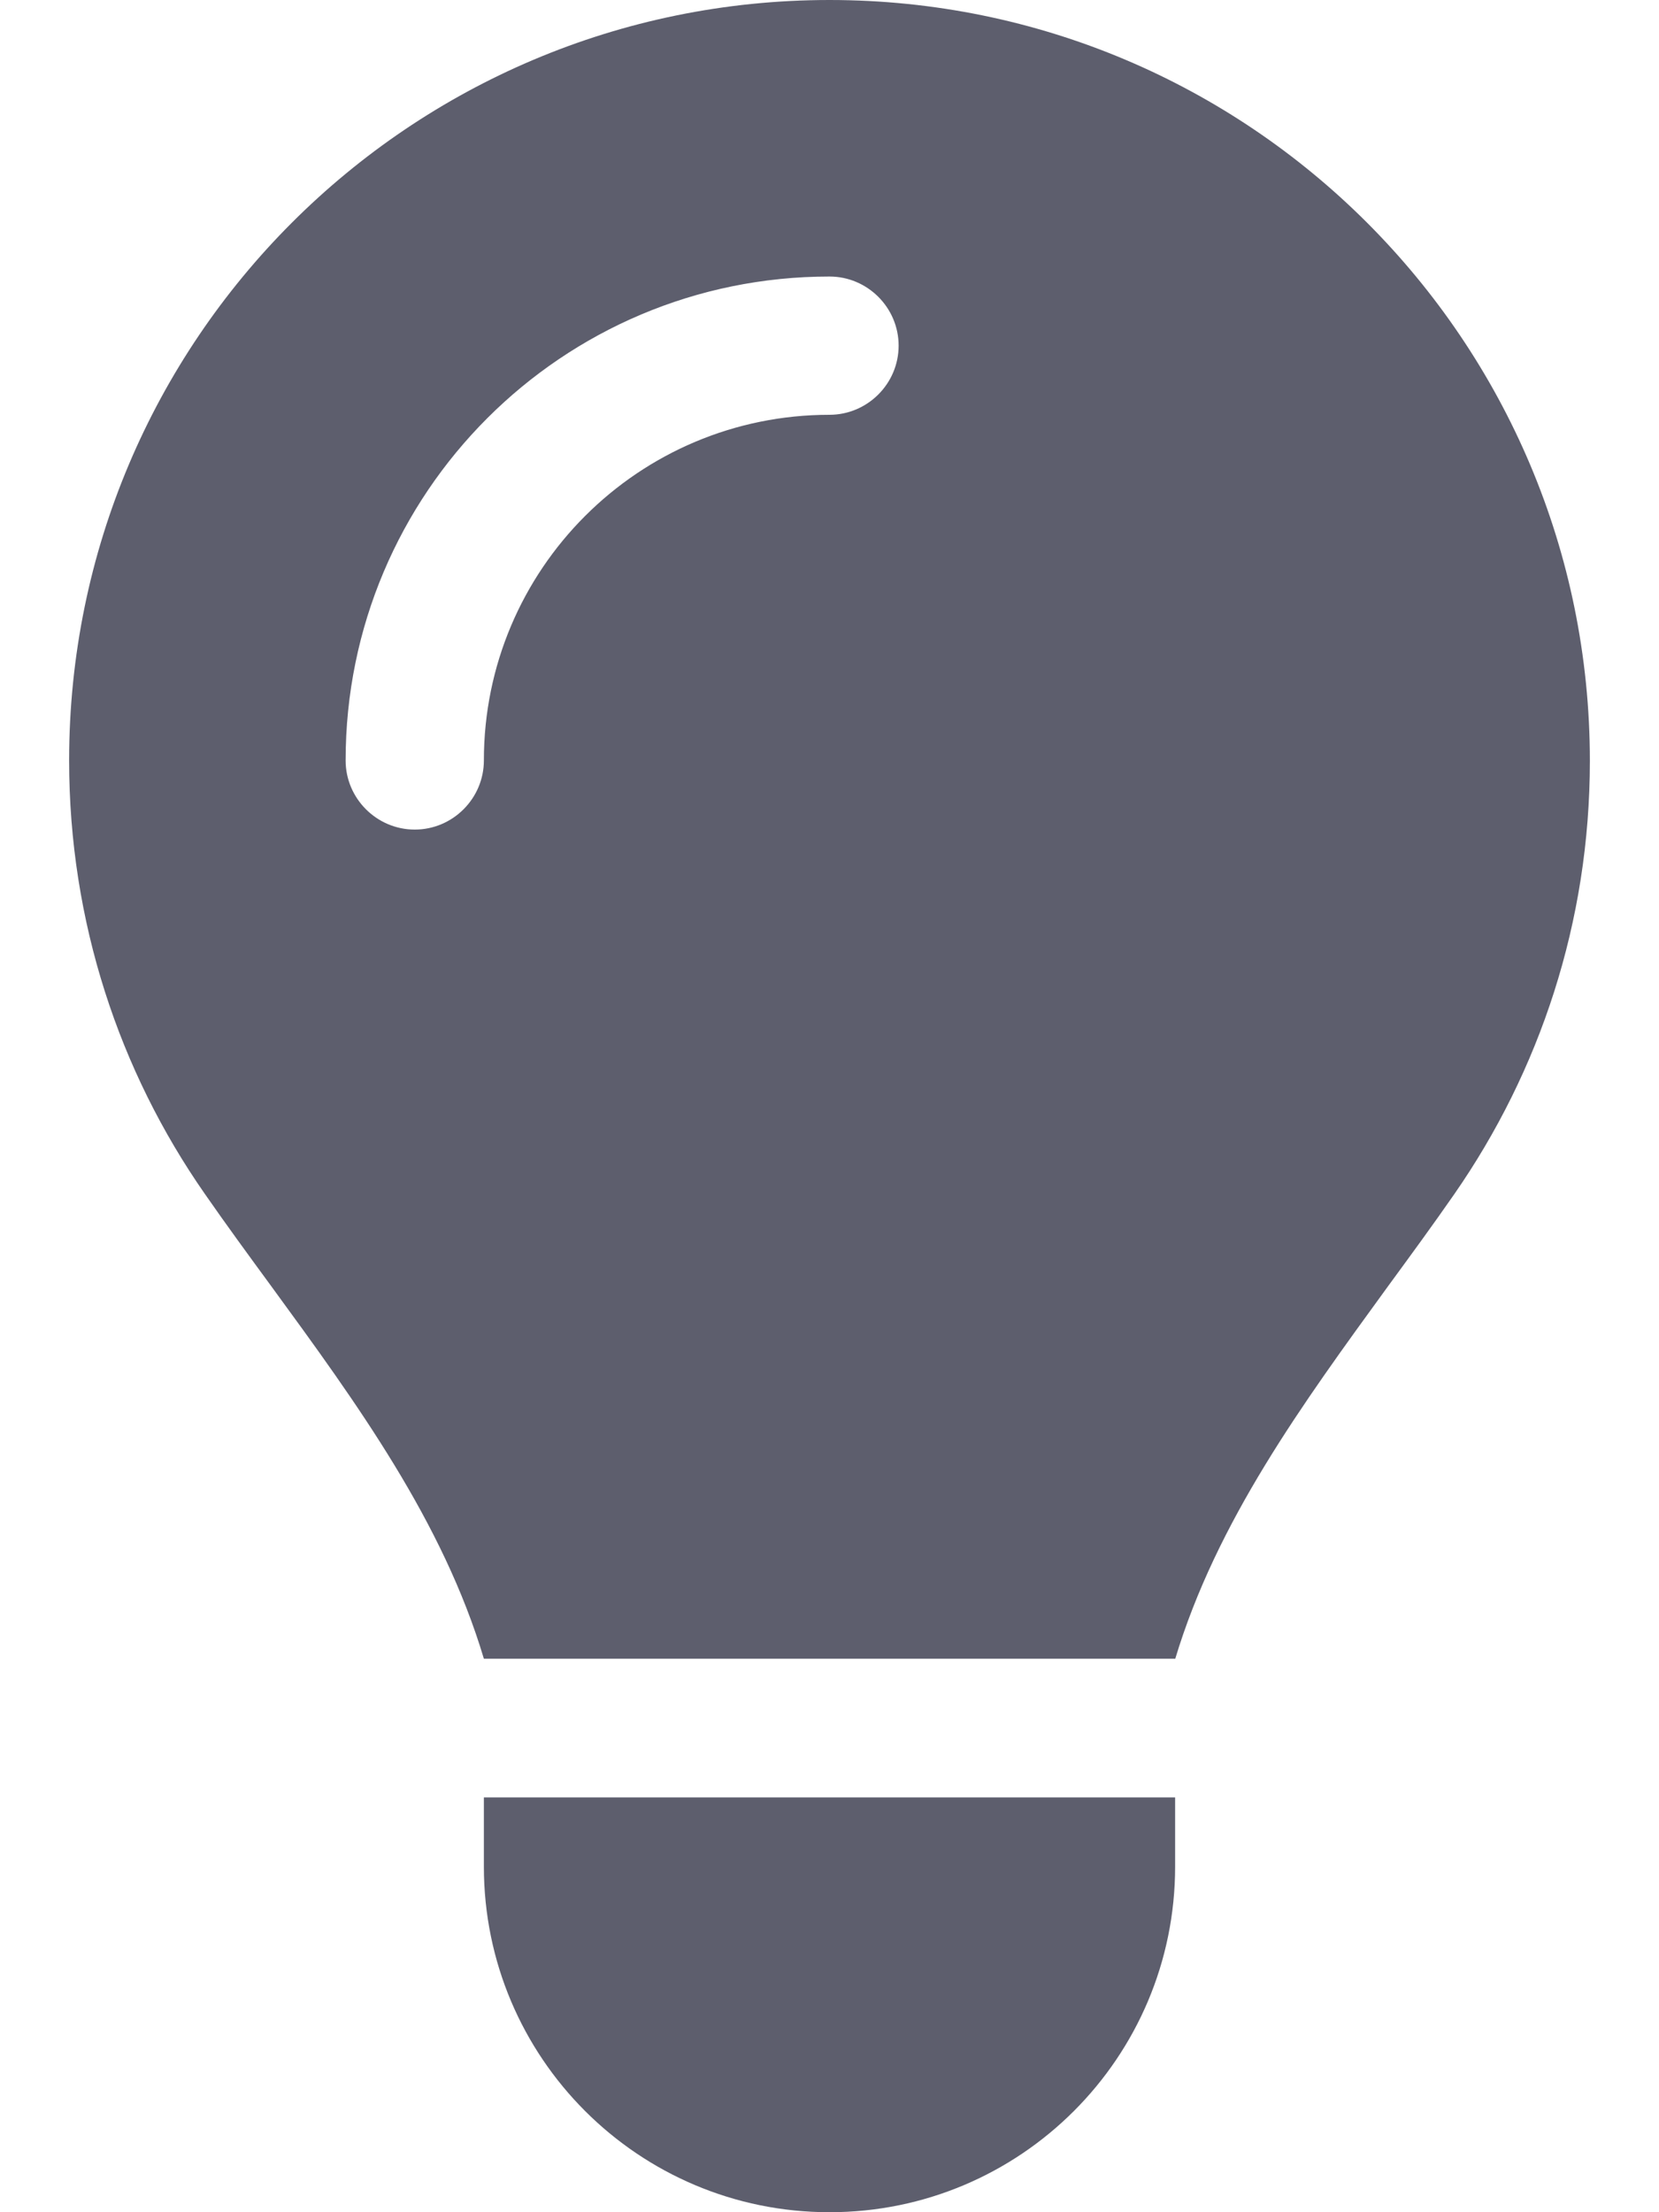 <?xml version="1.0" encoding="UTF-8" standalone="no"?>
<!DOCTYPE svg PUBLIC "-//W3C//DTD SVG 1.1//EN" "http://www.w3.org/Graphics/SVG/1.1/DTD/svg11.dtd">
<svg width="100%" height="100%" viewBox="0 0 384 512" version="1.1" xmlns="http://www.w3.org/2000/svg" xmlns:xlink="http://www.w3.org/1999/xlink" xml:space="preserve" xmlns:serif="http://www.serif.com/" style="fill-rule:evenodd;clip-rule:evenodd;stroke-linejoin:round;stroke-miterlimit:2;">
    <path d="M272,384C281.6,352.1 301.5,324.9 321.2,297.8C326.4,290.7 331.6,283.6 336.6,276.4C356.4,247.9 368,213.4 368,176.1C368,78.8 289.2,0 192,0C94.8,0 16,78.8 16,176C16,213.3 27.6,247.9 47.4,276.3C52.4,283.5 57.6,290.6 62.8,297.7C82.6,324.8 102.5,352.1 112,383.9L272,383.9L272,384ZM192,512C236.2,512 272,476.2 272,432L272,416L112,416L112,432C112,476.2 147.8,512 192,512ZM112,176C112,184.8 104.8,192 96,192C87.2,192 80,184.8 80,176C80,114.1 130.1,64 192,64C200.8,64 208,71.2 208,80C208,88.8 200.8,96 192,96C147.8,96 112,131.8 112,176Z" style="fill:rgb(93,94,109);fill-rule:nonzero;"/>
</svg>
